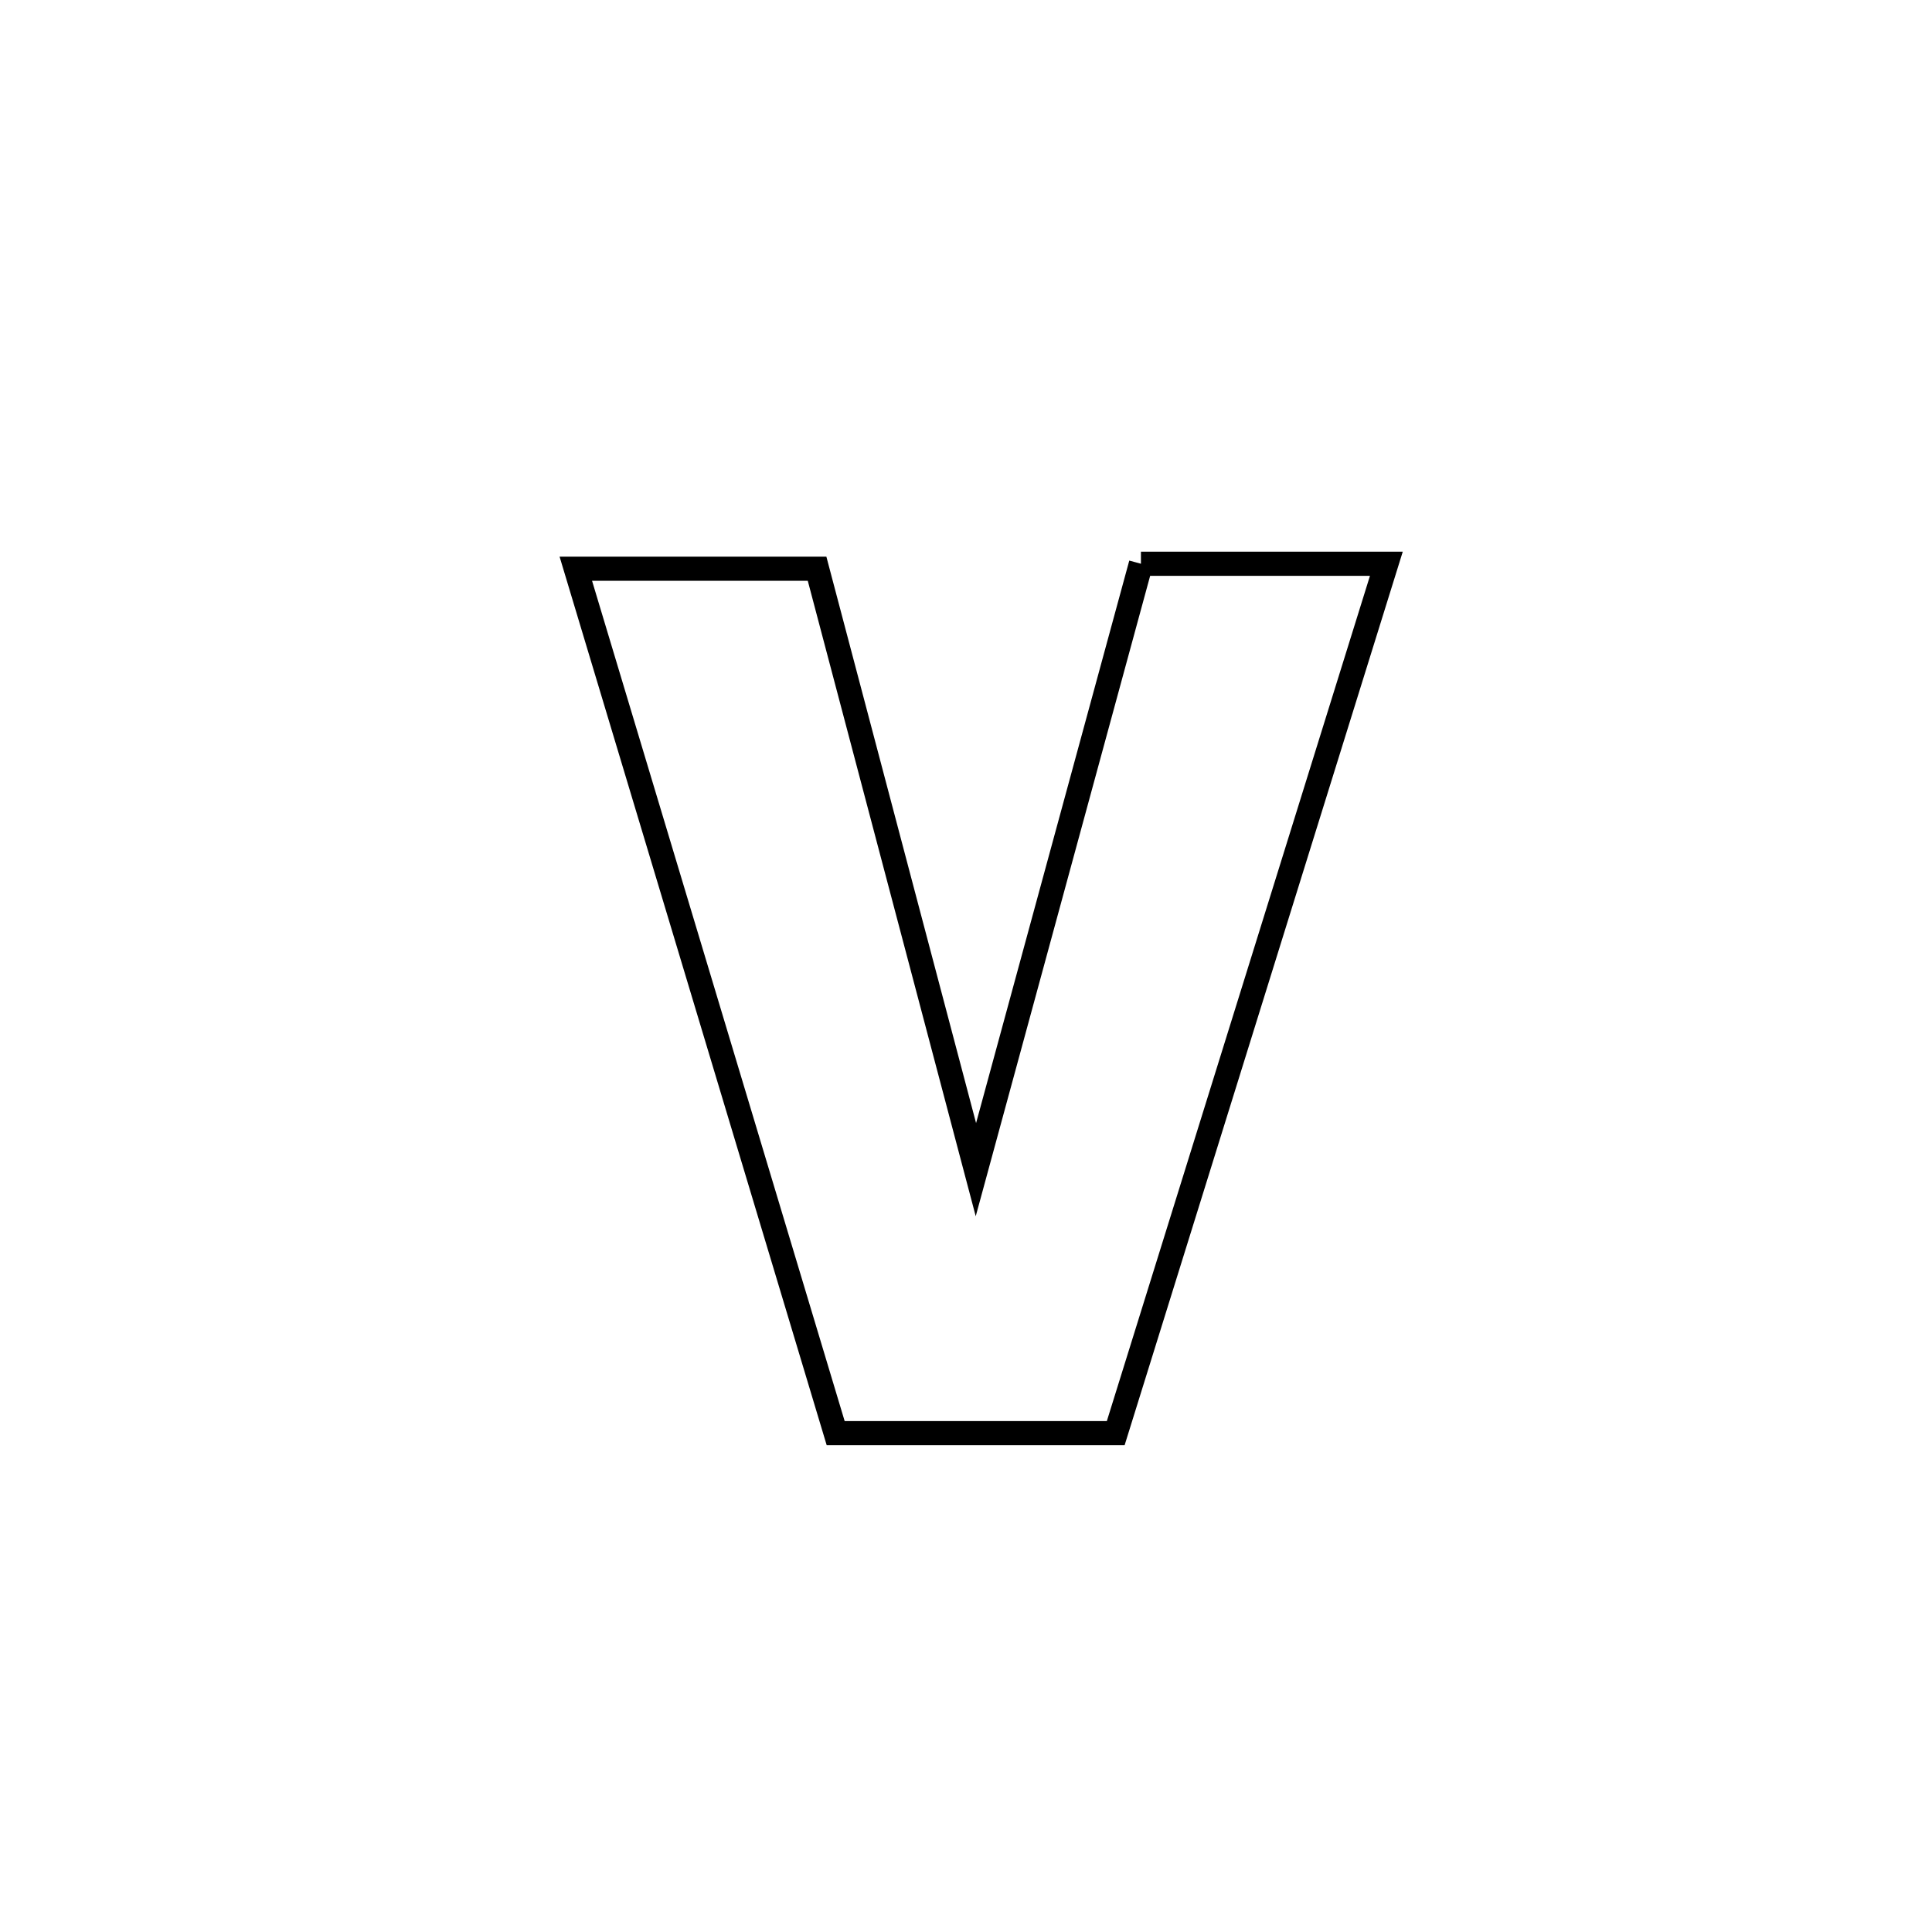 <svg xmlns="http://www.w3.org/2000/svg" viewBox="0.0 0.0 24.0 24.0" height="200px" width="200px"><path fill="none" stroke="black" stroke-width=".3" stroke-opacity="1.0"  filling="0" d="M14.173 7.003 L14.173 7.003 C15.19 7.003 16.206 7.003 17.222 7.003 L17.222 7.003 C16.662 8.803 16.101 10.603 15.541 12.403 C14.981 14.203 14.421 16.003 13.86 17.803 L13.86 17.803 C13.192 17.803 11.048 17.803 10.381 17.803 L10.381 17.803 C9.843 16.014 9.305 14.224 8.767 12.434 C8.229 10.644 7.691 8.855 7.153 7.065 L7.153 7.065 C8.152 7.065 9.151 7.065 10.15 7.065 L10.15 7.065 C10.479 8.309 10.808 9.553 11.136 10.797 C11.465 12.042 11.794 13.286 12.123 14.53 L12.123 14.53 C12.465 13.275 12.806 12.021 13.148 10.766 C13.49 9.512 13.832 8.258 14.173 7.003 L14.173 7.003"></path></svg>